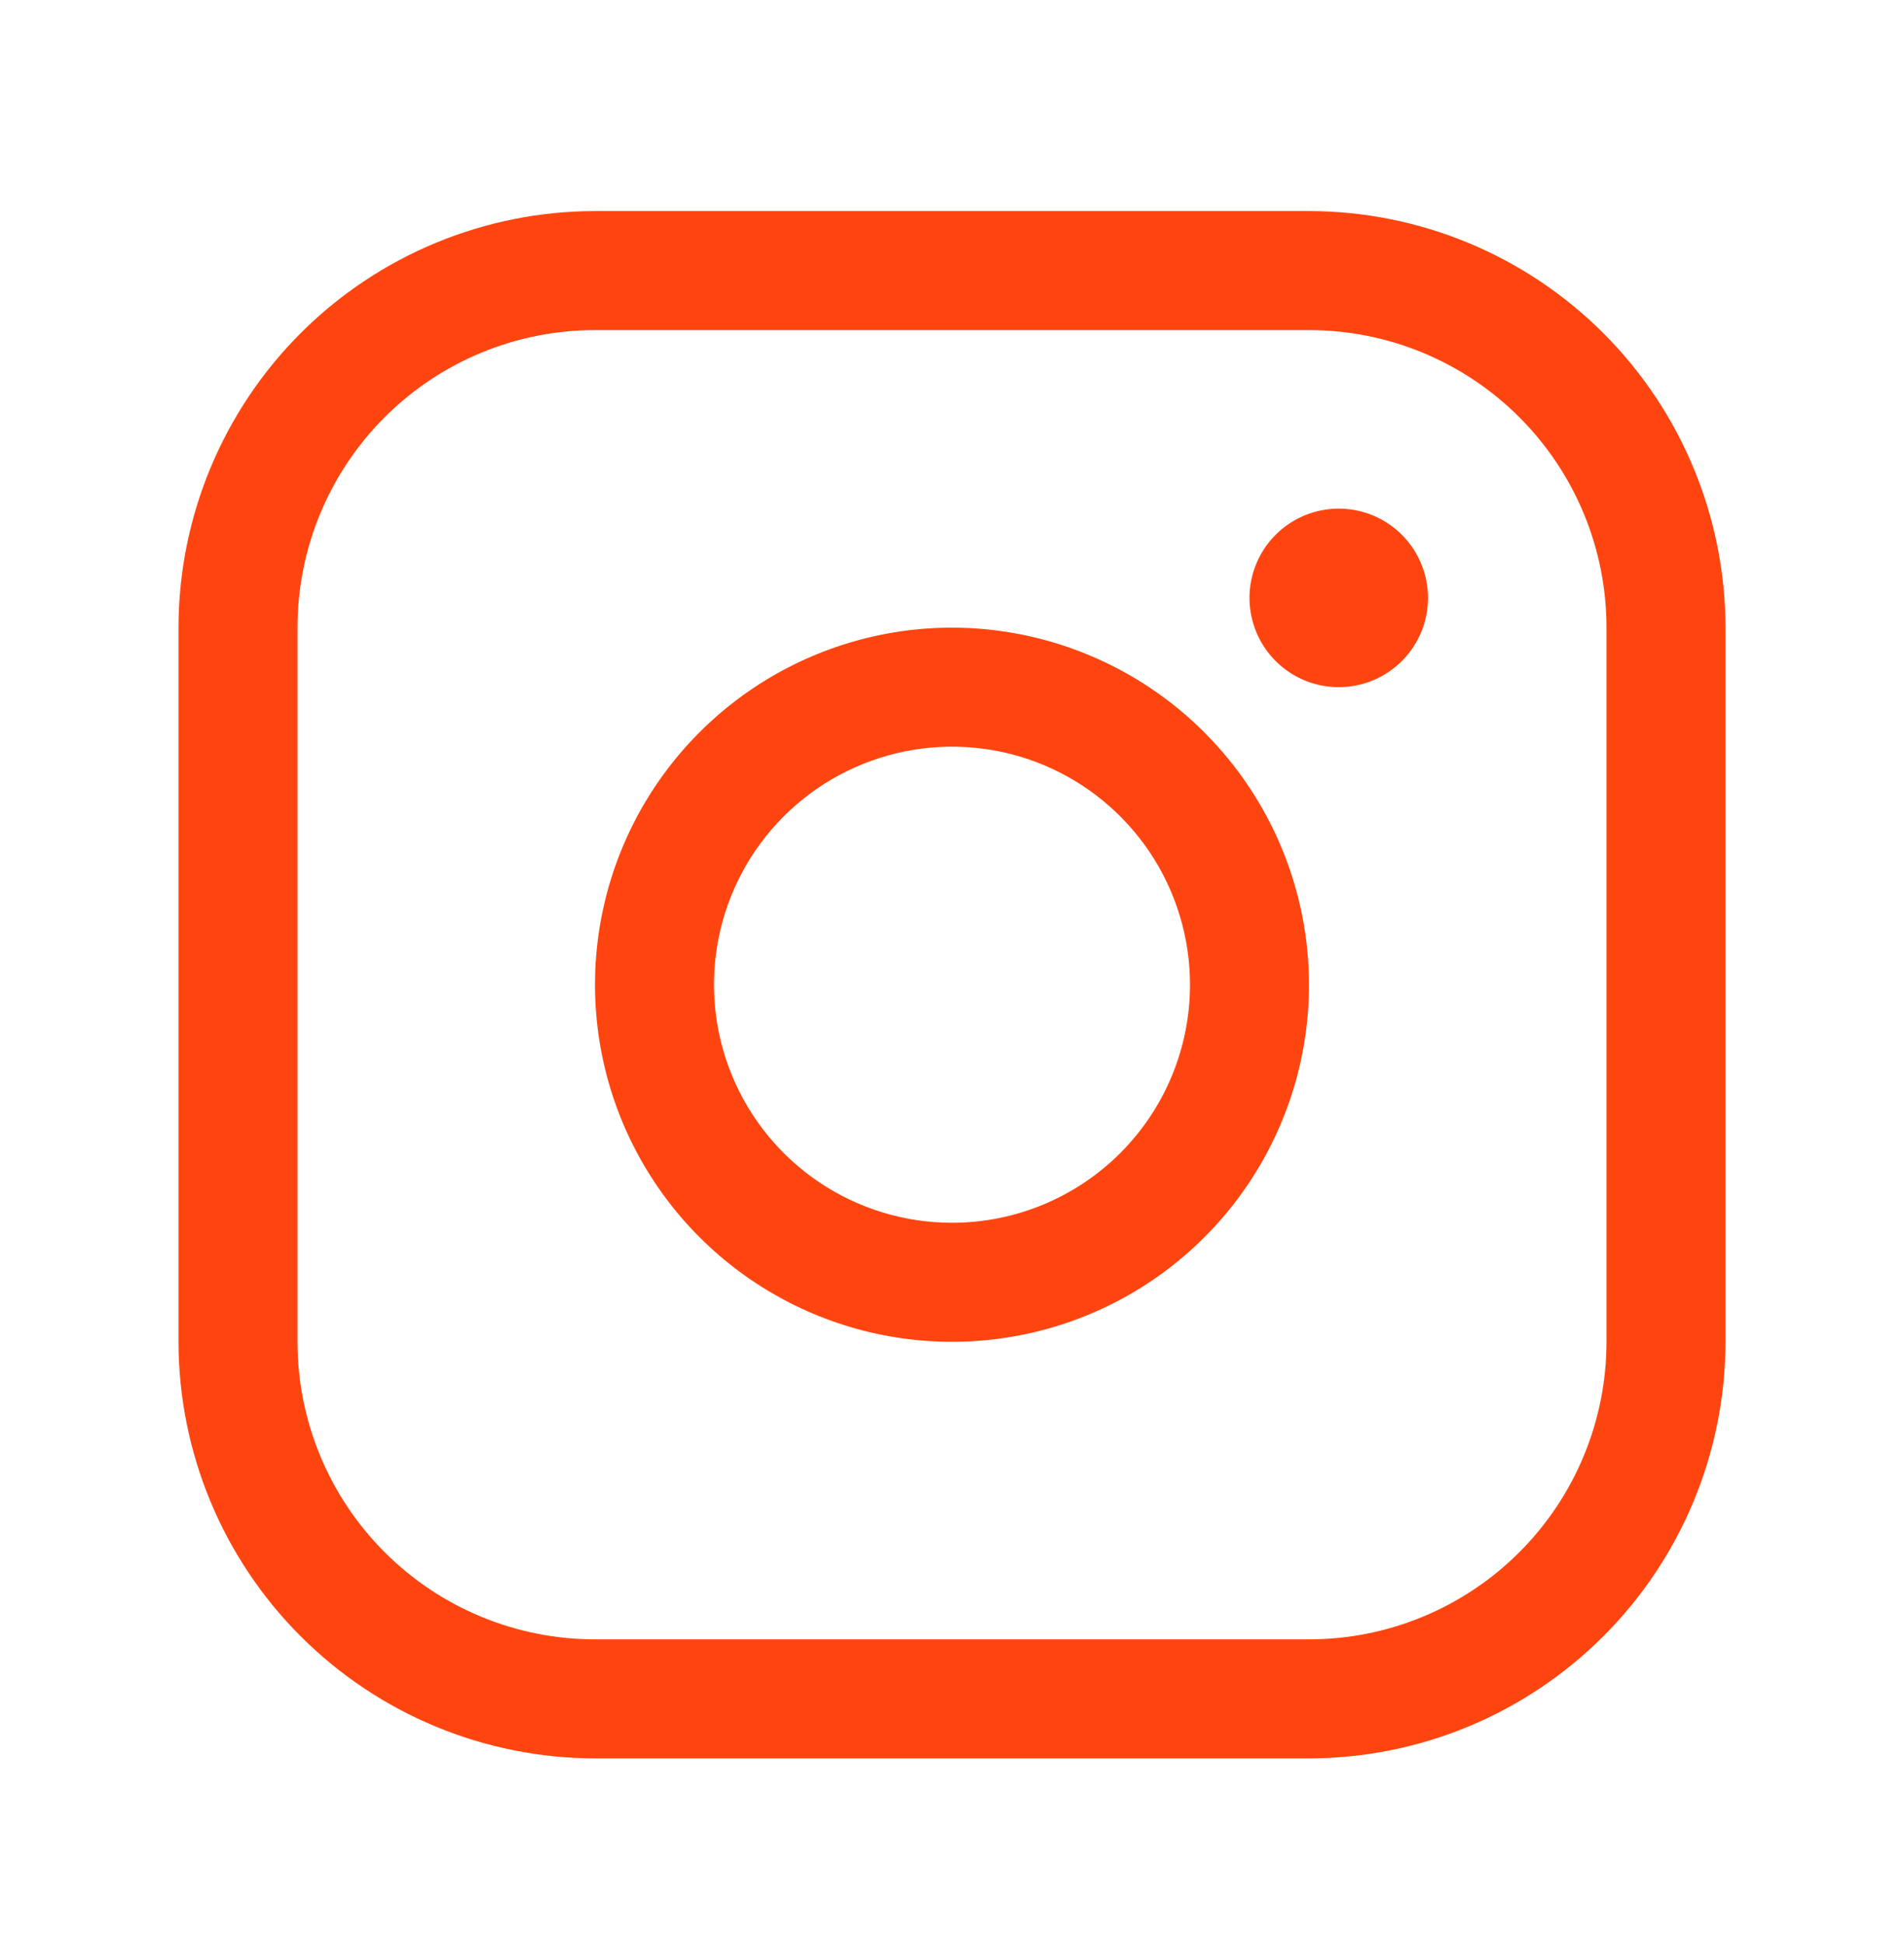 <svg width="48" height="49" viewBox="0 0 48 49" fill="none" xmlns="http://www.w3.org/2000/svg">
<path d="M24 15.82C22.22 15.82 20.48 16.348 19 17.337C17.52 18.326 16.366 19.731 15.685 21.376C15.004 23.02 14.826 24.83 15.173 26.576C15.52 28.322 16.377 29.925 17.636 31.184C18.895 32.443 20.498 33.3 22.244 33.647C23.99 33.994 25.8 33.816 27.444 33.135C29.089 32.454 30.494 31.3 31.483 29.82C32.472 28.34 33 26.6 33 24.82C32.998 22.434 32.048 20.146 30.361 18.459C28.674 16.771 26.386 15.822 24 15.82ZM24 30.82C22.813 30.82 21.653 30.468 20.667 29.809C19.68 29.149 18.911 28.212 18.457 27.116C18.003 26.02 17.884 24.813 18.115 23.649C18.347 22.485 18.918 21.416 19.757 20.577C20.596 19.738 21.666 19.167 22.829 18.935C23.993 18.704 25.2 18.822 26.296 19.276C27.392 19.731 28.329 20.5 28.989 21.486C29.648 22.473 30 23.633 30 24.82C30 26.411 29.368 27.937 28.243 29.062C27.117 30.188 25.591 30.82 24 30.82ZM33 5.32H15C12.216 5.323 9.547 6.43 7.579 8.398C5.61 10.367 4.503 13.036 4.5 15.82V33.82C4.503 36.604 5.61 39.273 7.579 41.241C9.547 43.21 12.216 44.317 15 44.32H33C35.784 44.317 38.453 43.21 40.421 41.241C42.39 39.273 43.497 36.604 43.5 33.82V15.82C43.497 13.036 42.39 10.367 40.421 8.398C38.453 6.43 35.784 5.323 33 5.32ZM40.5 33.82C40.5 35.809 39.71 37.717 38.303 39.123C36.897 40.53 34.989 41.32 33 41.32H15C13.011 41.32 11.103 40.53 9.697 39.123C8.29 37.717 7.5 35.809 7.5 33.82V15.82C7.5 13.831 8.29 11.923 9.697 10.517C11.103 9.11 13.011 8.32 15 8.32H33C34.989 8.32 36.897 9.11 38.303 10.517C39.71 11.923 40.5 13.831 40.5 15.82V33.82ZM36 15.07C36 15.515 35.868 15.95 35.621 16.32C35.374 16.69 35.022 16.978 34.611 17.149C34.2 17.319 33.748 17.363 33.311 17.277C32.875 17.19 32.474 16.976 32.159 16.661C31.844 16.346 31.63 15.945 31.543 15.509C31.456 15.072 31.501 14.62 31.671 14.209C31.842 13.798 32.13 13.446 32.5 13.199C32.87 12.952 33.305 12.82 33.75 12.82C34.347 12.82 34.919 13.057 35.341 13.479C35.763 13.901 36 14.473 36 15.07Z" fill="#fe4510"/>
</svg>
